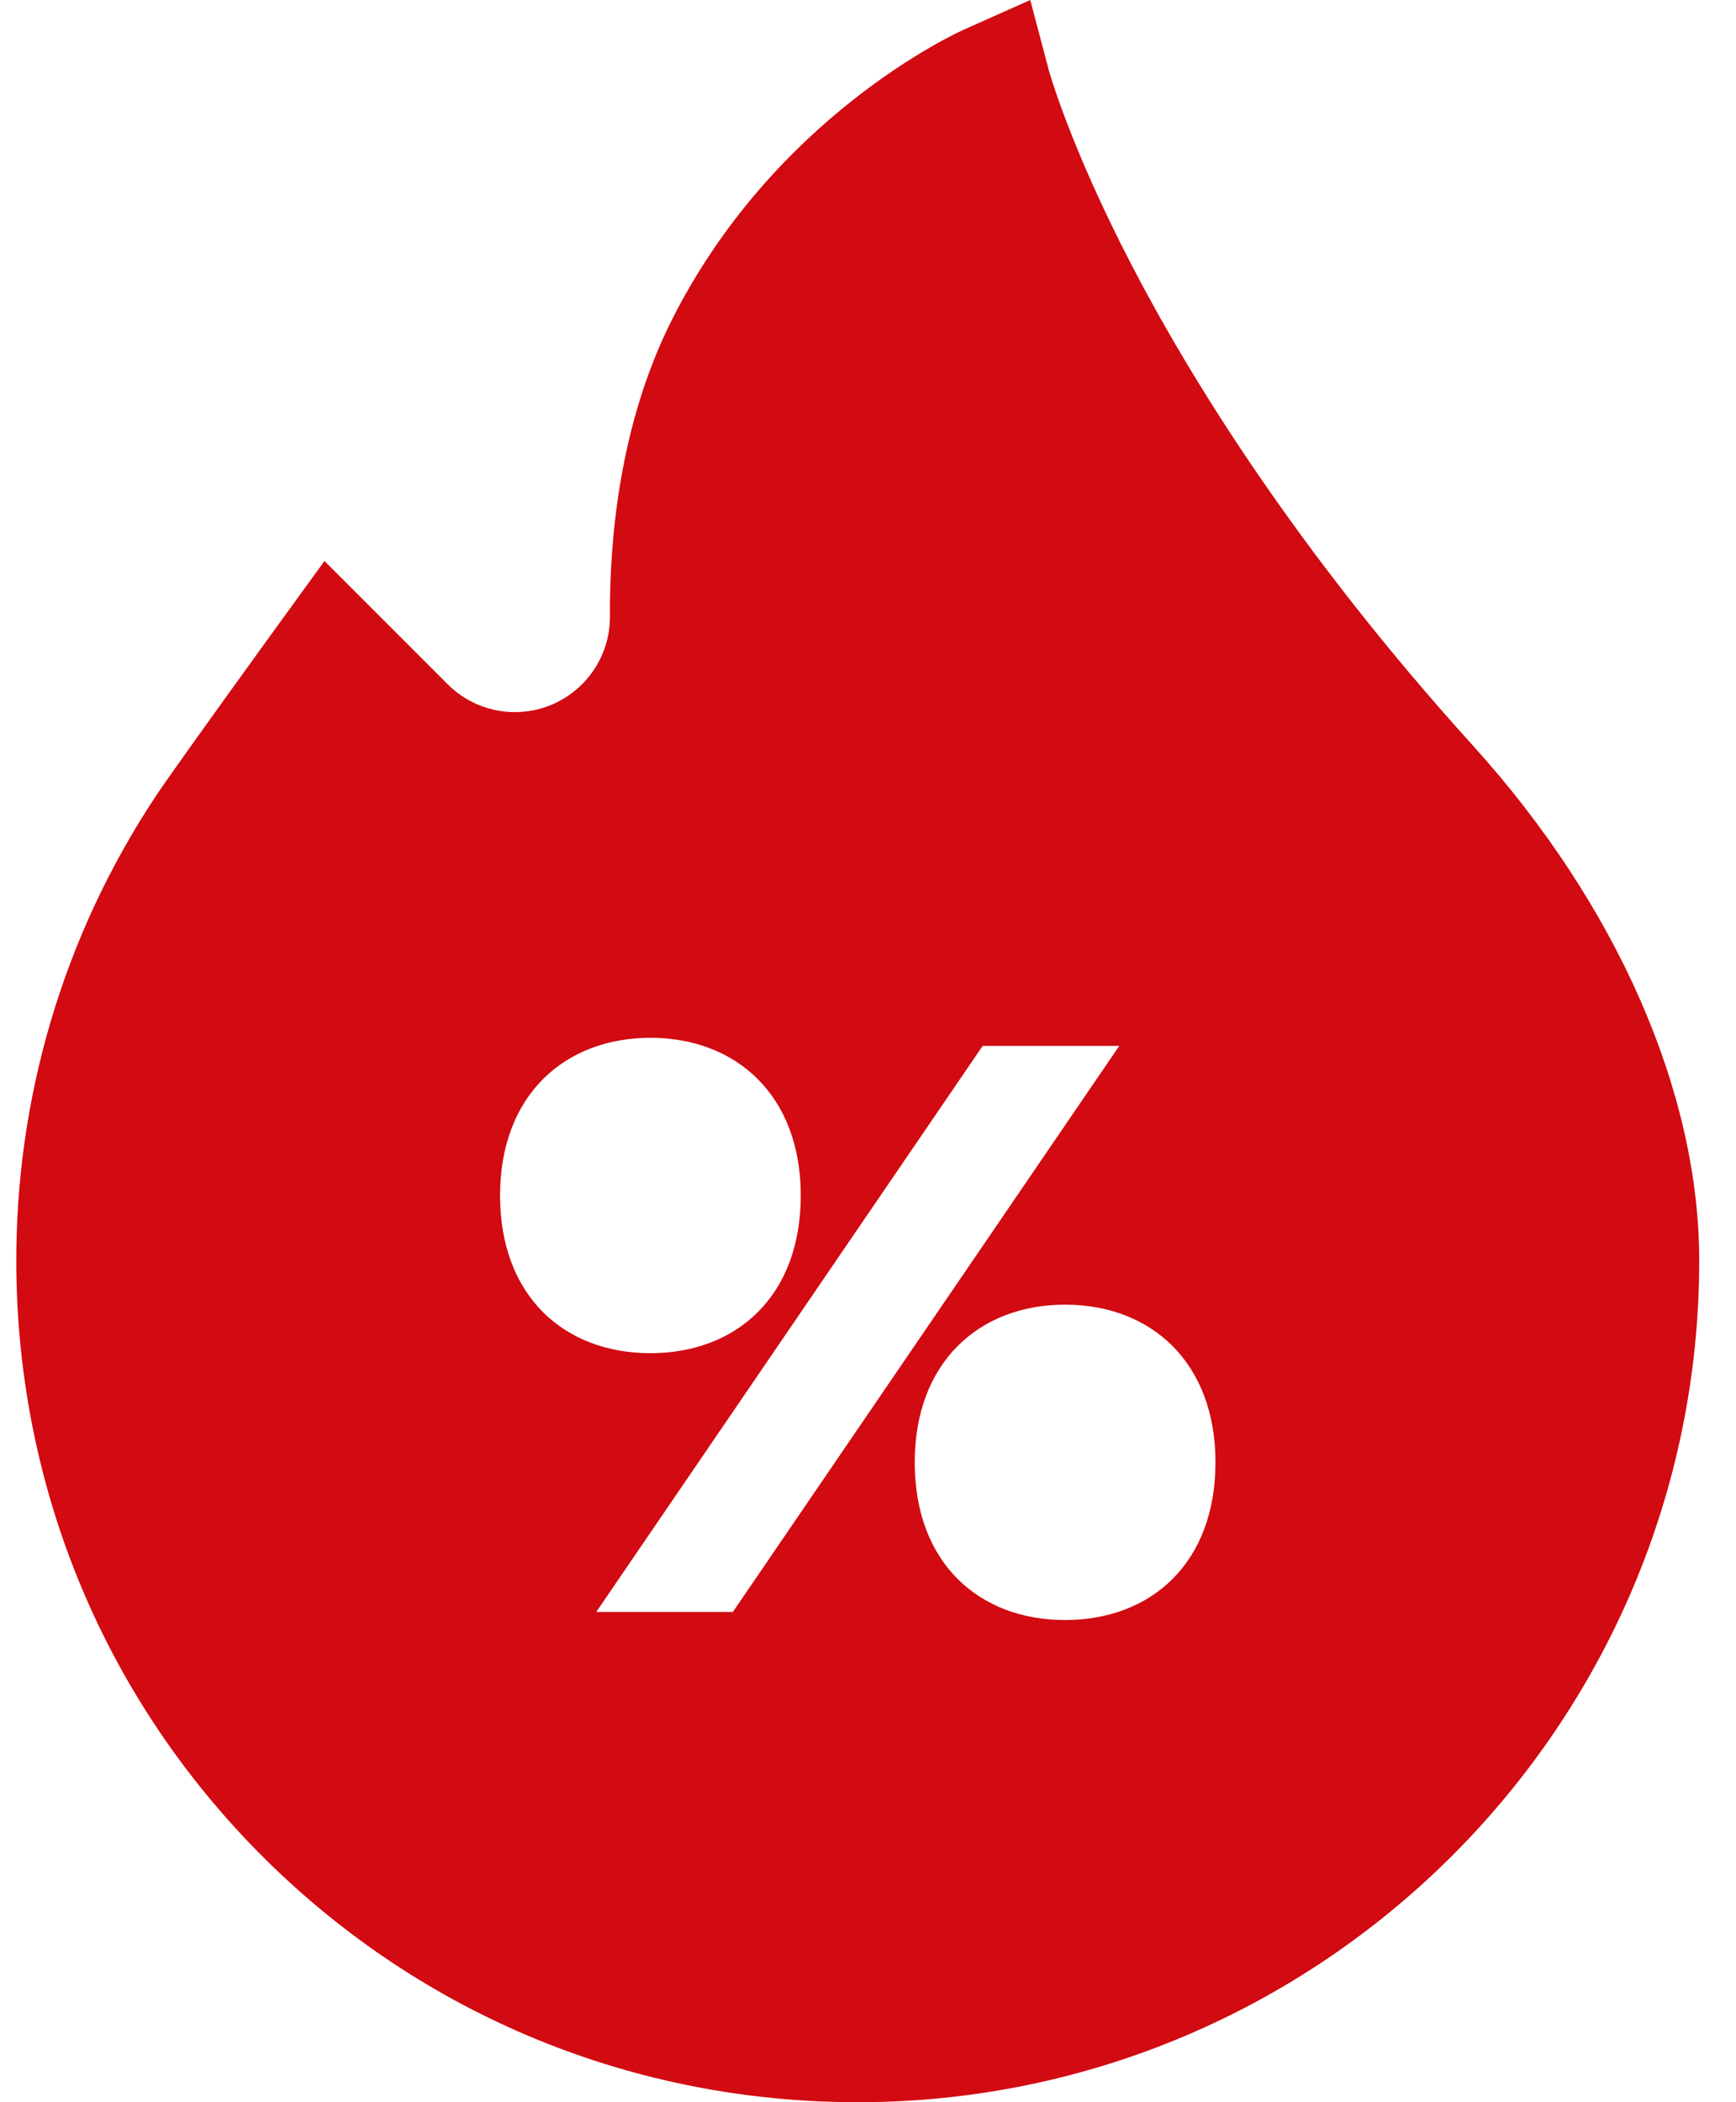 <svg width="38" height="46" viewBox="0 0 38 46" fill="none" xmlns="http://www.w3.org/2000/svg">
<path d="M32.245 16.319C28.345 12.012 26.027 8.22 24.769 5.797C23.407 3.173 22.961 1.546 22.957 1.533L22.552 0L21.104 0.646C20.935 0.721 16.934 2.546 14.692 7.03C13.566 9.281 13.341 11.787 13.351 13.492C13.356 14.485 12.653 15.347 11.678 15.542C10.995 15.678 10.292 15.466 9.799 14.973L7.102 12.276L6.174 13.555C6.077 13.688 3.81 16.815 3.397 17.44C1.381 20.492 0.33 24.047 0.357 27.721C0.393 32.627 2.323 37.224 5.79 40.665C9.257 44.105 13.869 46 18.776 46C28.932 46 37.195 37.737 37.195 27.581C37.195 23.898 35.391 19.794 32.245 16.319ZM23.314 35.449C21.439 35.449 20.023 34.21 20.023 31.999C20.023 29.805 21.439 28.548 23.314 28.548C25.19 28.548 26.606 29.804 26.606 31.999C26.606 34.21 25.19 35.449 23.314 35.449ZM21.51 22.886H24.5L16.042 35.272H13.052L21.51 22.886ZM10.946 26.159C10.946 23.965 12.361 22.709 14.237 22.709C16.113 22.709 17.528 23.965 17.528 26.159C17.528 28.371 16.113 29.61 14.237 29.61C12.361 29.61 10.946 28.371 10.946 26.159Z" fill="#D20A11"/>
</svg>
